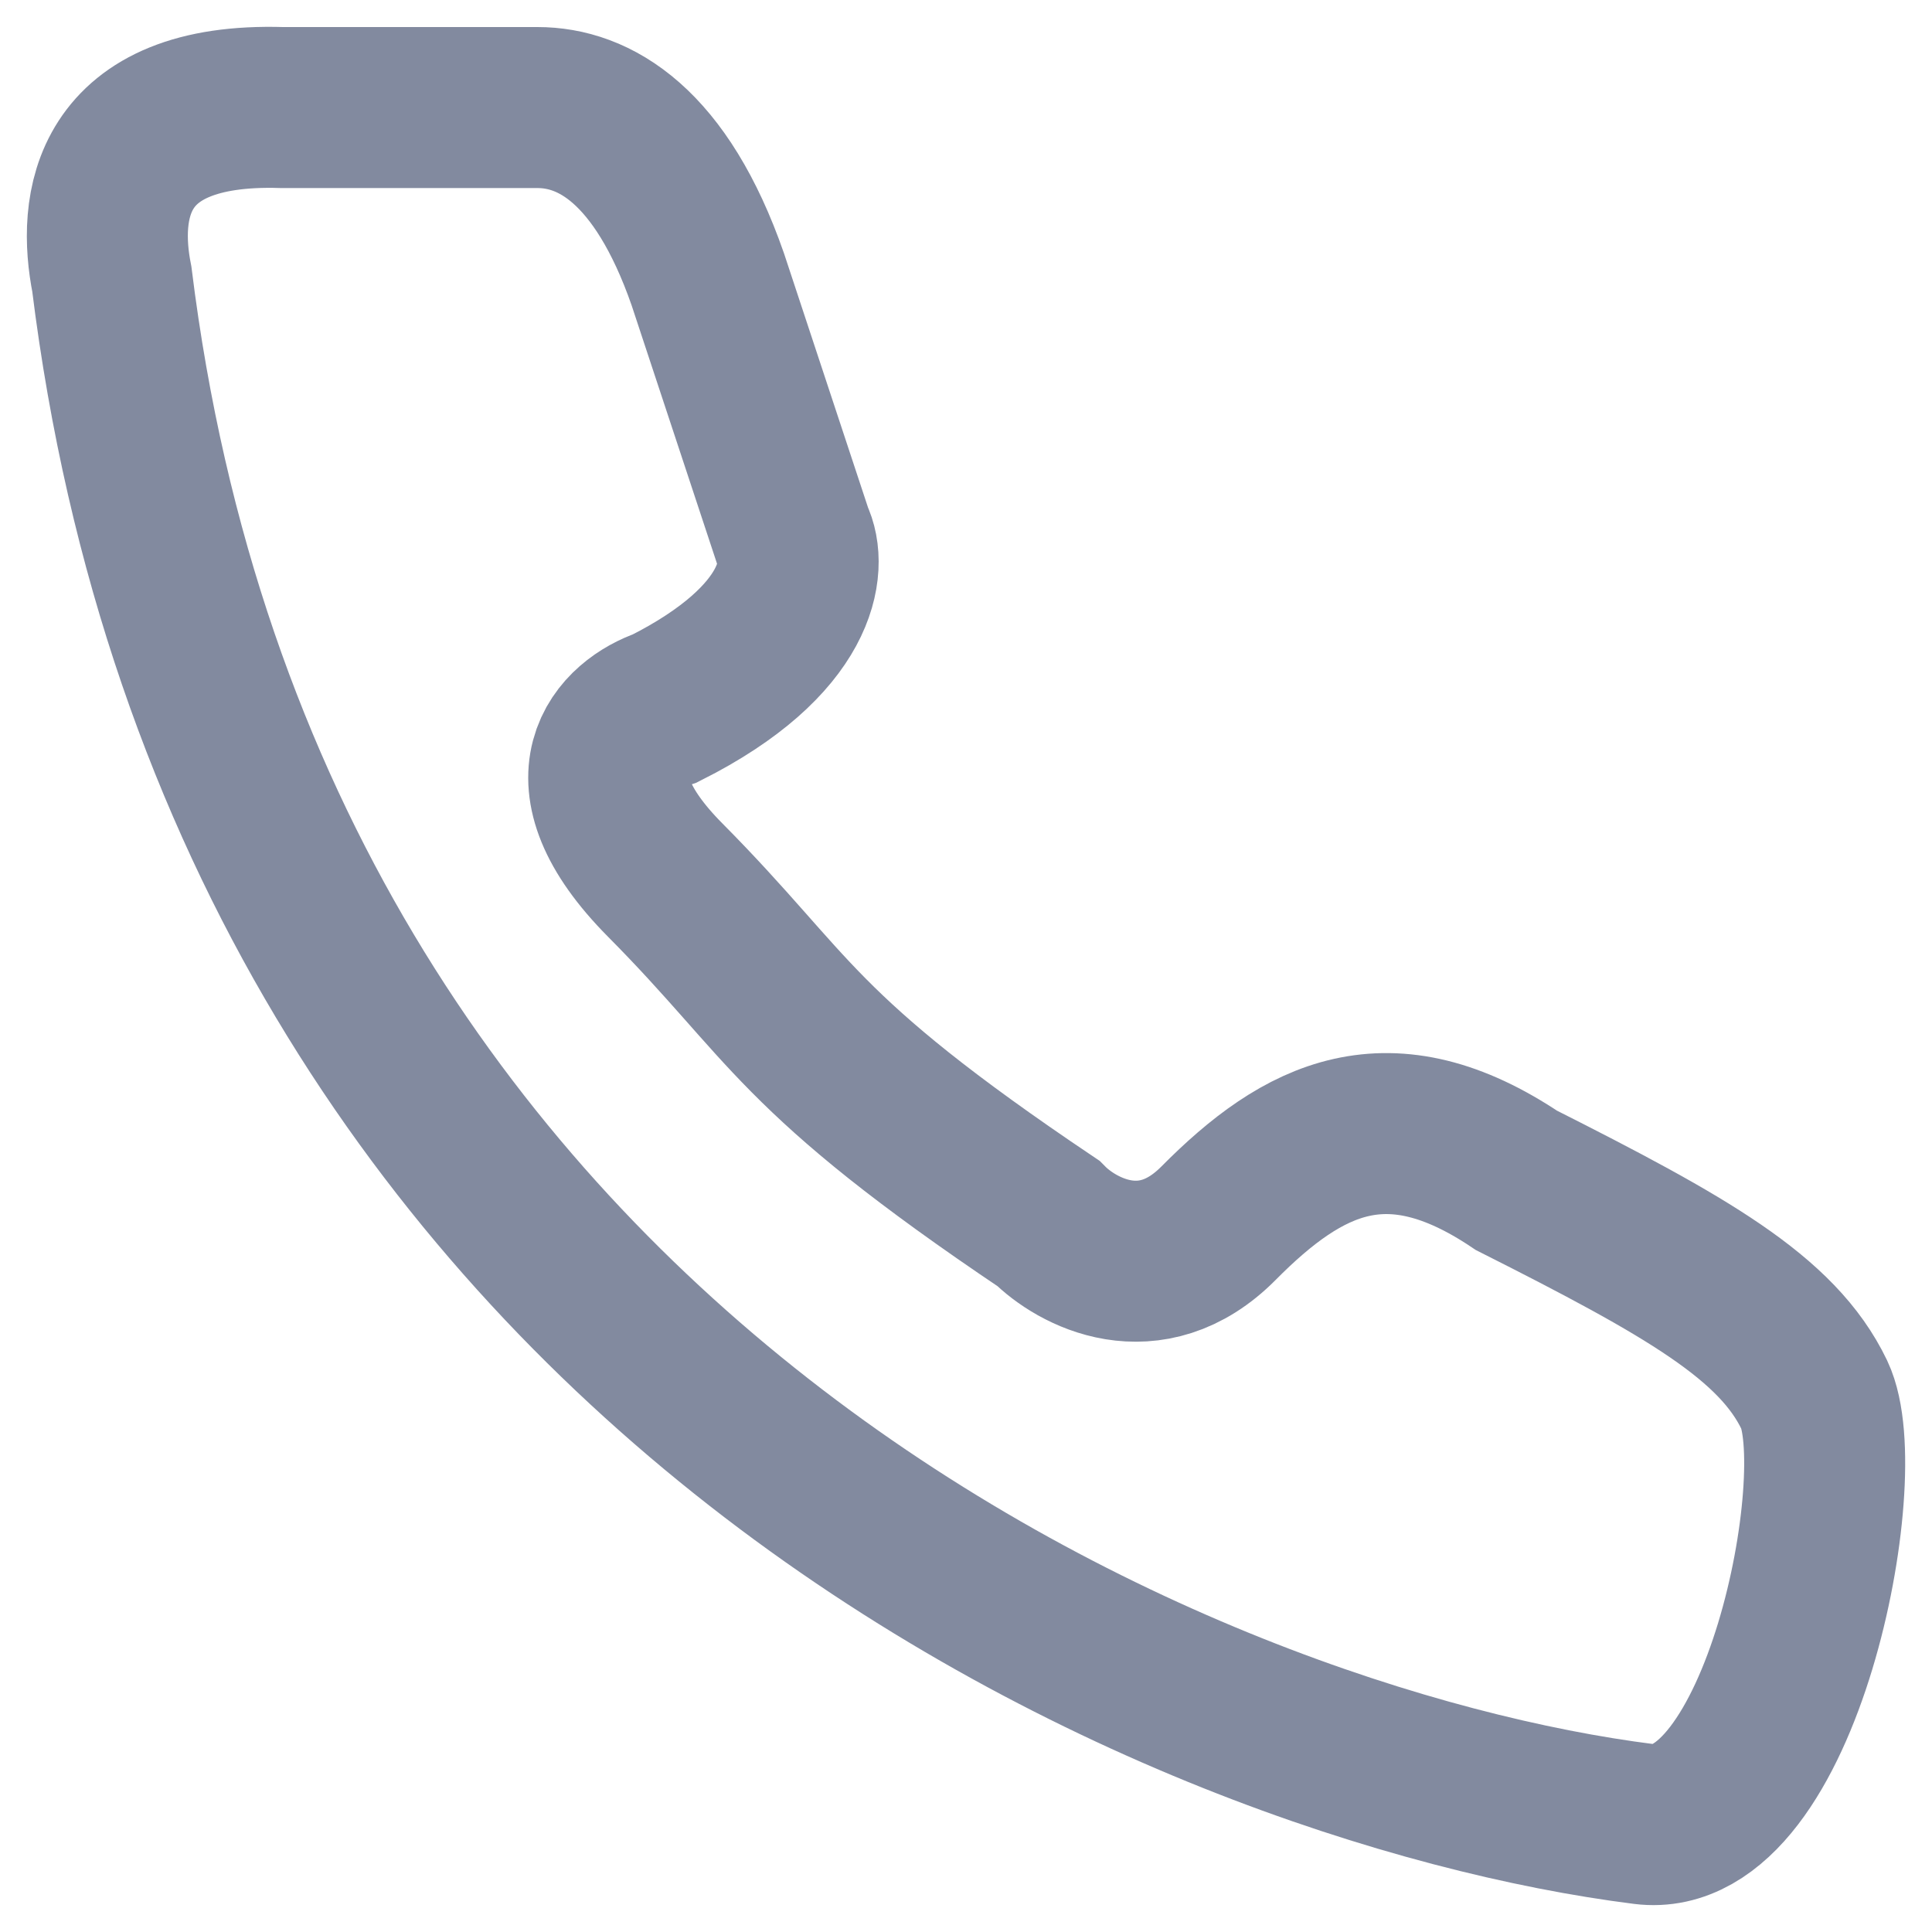 <svg width="18" height="18" viewBox="0 0 18 18" fill="none" xmlns="http://www.w3.org/2000/svg">
<path d="M1.042 2.601C2.311 12.836 11.088 16.461 15.317 16.994C16.6 17.156 17.261 13.745 16.904 12.996C16.559 12.276 15.714 11.797 14.128 10.997C12.938 10.198 12.145 10.597 11.352 11.397C10.717 12.037 10.03 11.664 9.766 11.397C7.387 9.798 7.387 9.398 6.197 8.199C5.245 7.239 5.8 6.733 6.197 6.599C7.466 5.96 7.519 5.267 7.387 5L6.594 2.601C6.158 1.35 5.536 1.002 5.007 1.002H2.628C1.003 0.951 0.91 1.935 1.042 2.601Z" stroke="#828A9F" stroke-width="1.5"/>
</svg>
